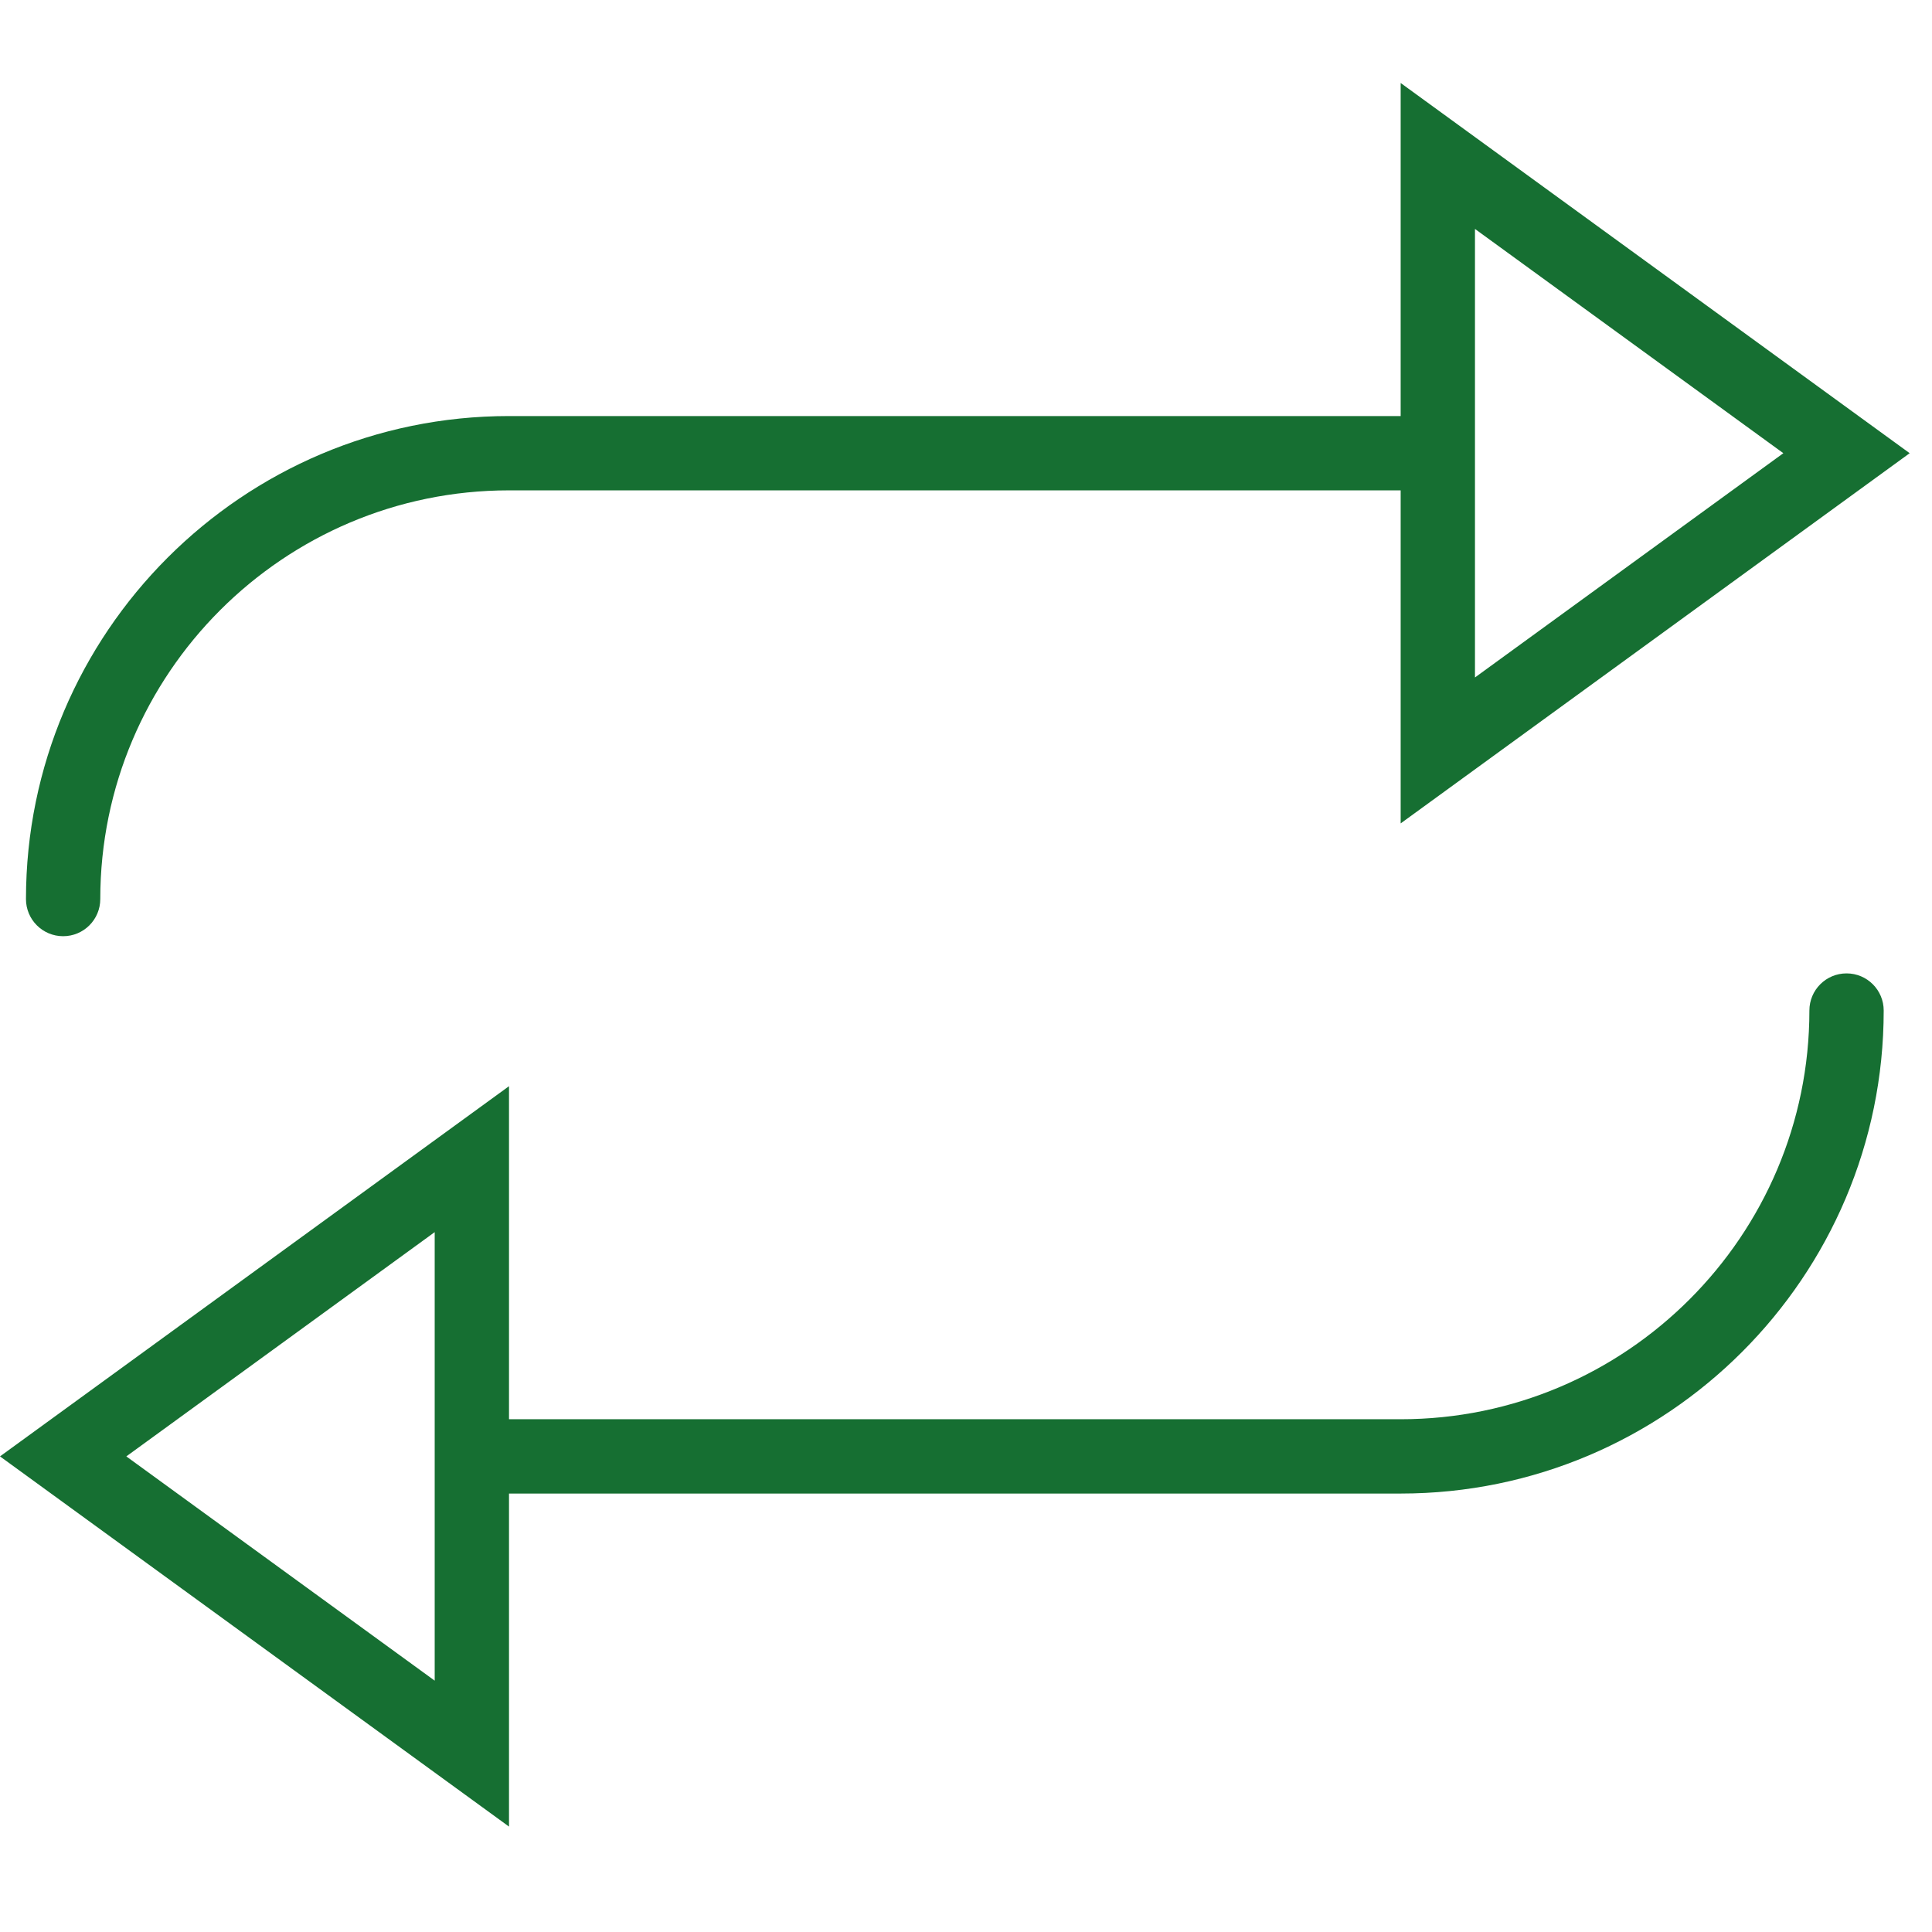 <svg width="52" height="52" viewBox="0 0 52 52" fill="none" xmlns="http://www.w3.org/2000/svg">
<g clip-path="url(#clip0)">
<path d="M1.699 25.198C2.252 25.198 2.699 24.751 2.699 24.198C2.699 18.133 7.634 13.198 13.699 13.198H37.699V22.162L51.399 12.198L37.699 2.234V11.198H13.699C6.531 11.198 0.699 17.03 0.699 24.198C0.699 24.751 1.146 25.198 1.699 25.198ZM39.699 6.162L47.999 12.198L39.699 18.234V6.162Z" fill="#166F32"/>
<path d="M49.7 26.199C49.147 26.199 48.7 26.646 48.7 27.199C48.7 33.264 43.765 38.199 37.7 38.199H13.7V29.235L0 39.199L13.7 49.163V40.199H37.7C44.868 40.199 50.7 34.367 50.7 27.199C50.7 26.646 50.253 26.199 49.7 26.199ZM11.7 45.235L3.4 39.199L11.7 33.163V45.235Z" fill="#166F32"/>
</g>
<defs>
<clipPath id="clip0">
<rect width="51.4" height="51.4" fill="white"/>
</clipPath>
</defs>
</svg>
